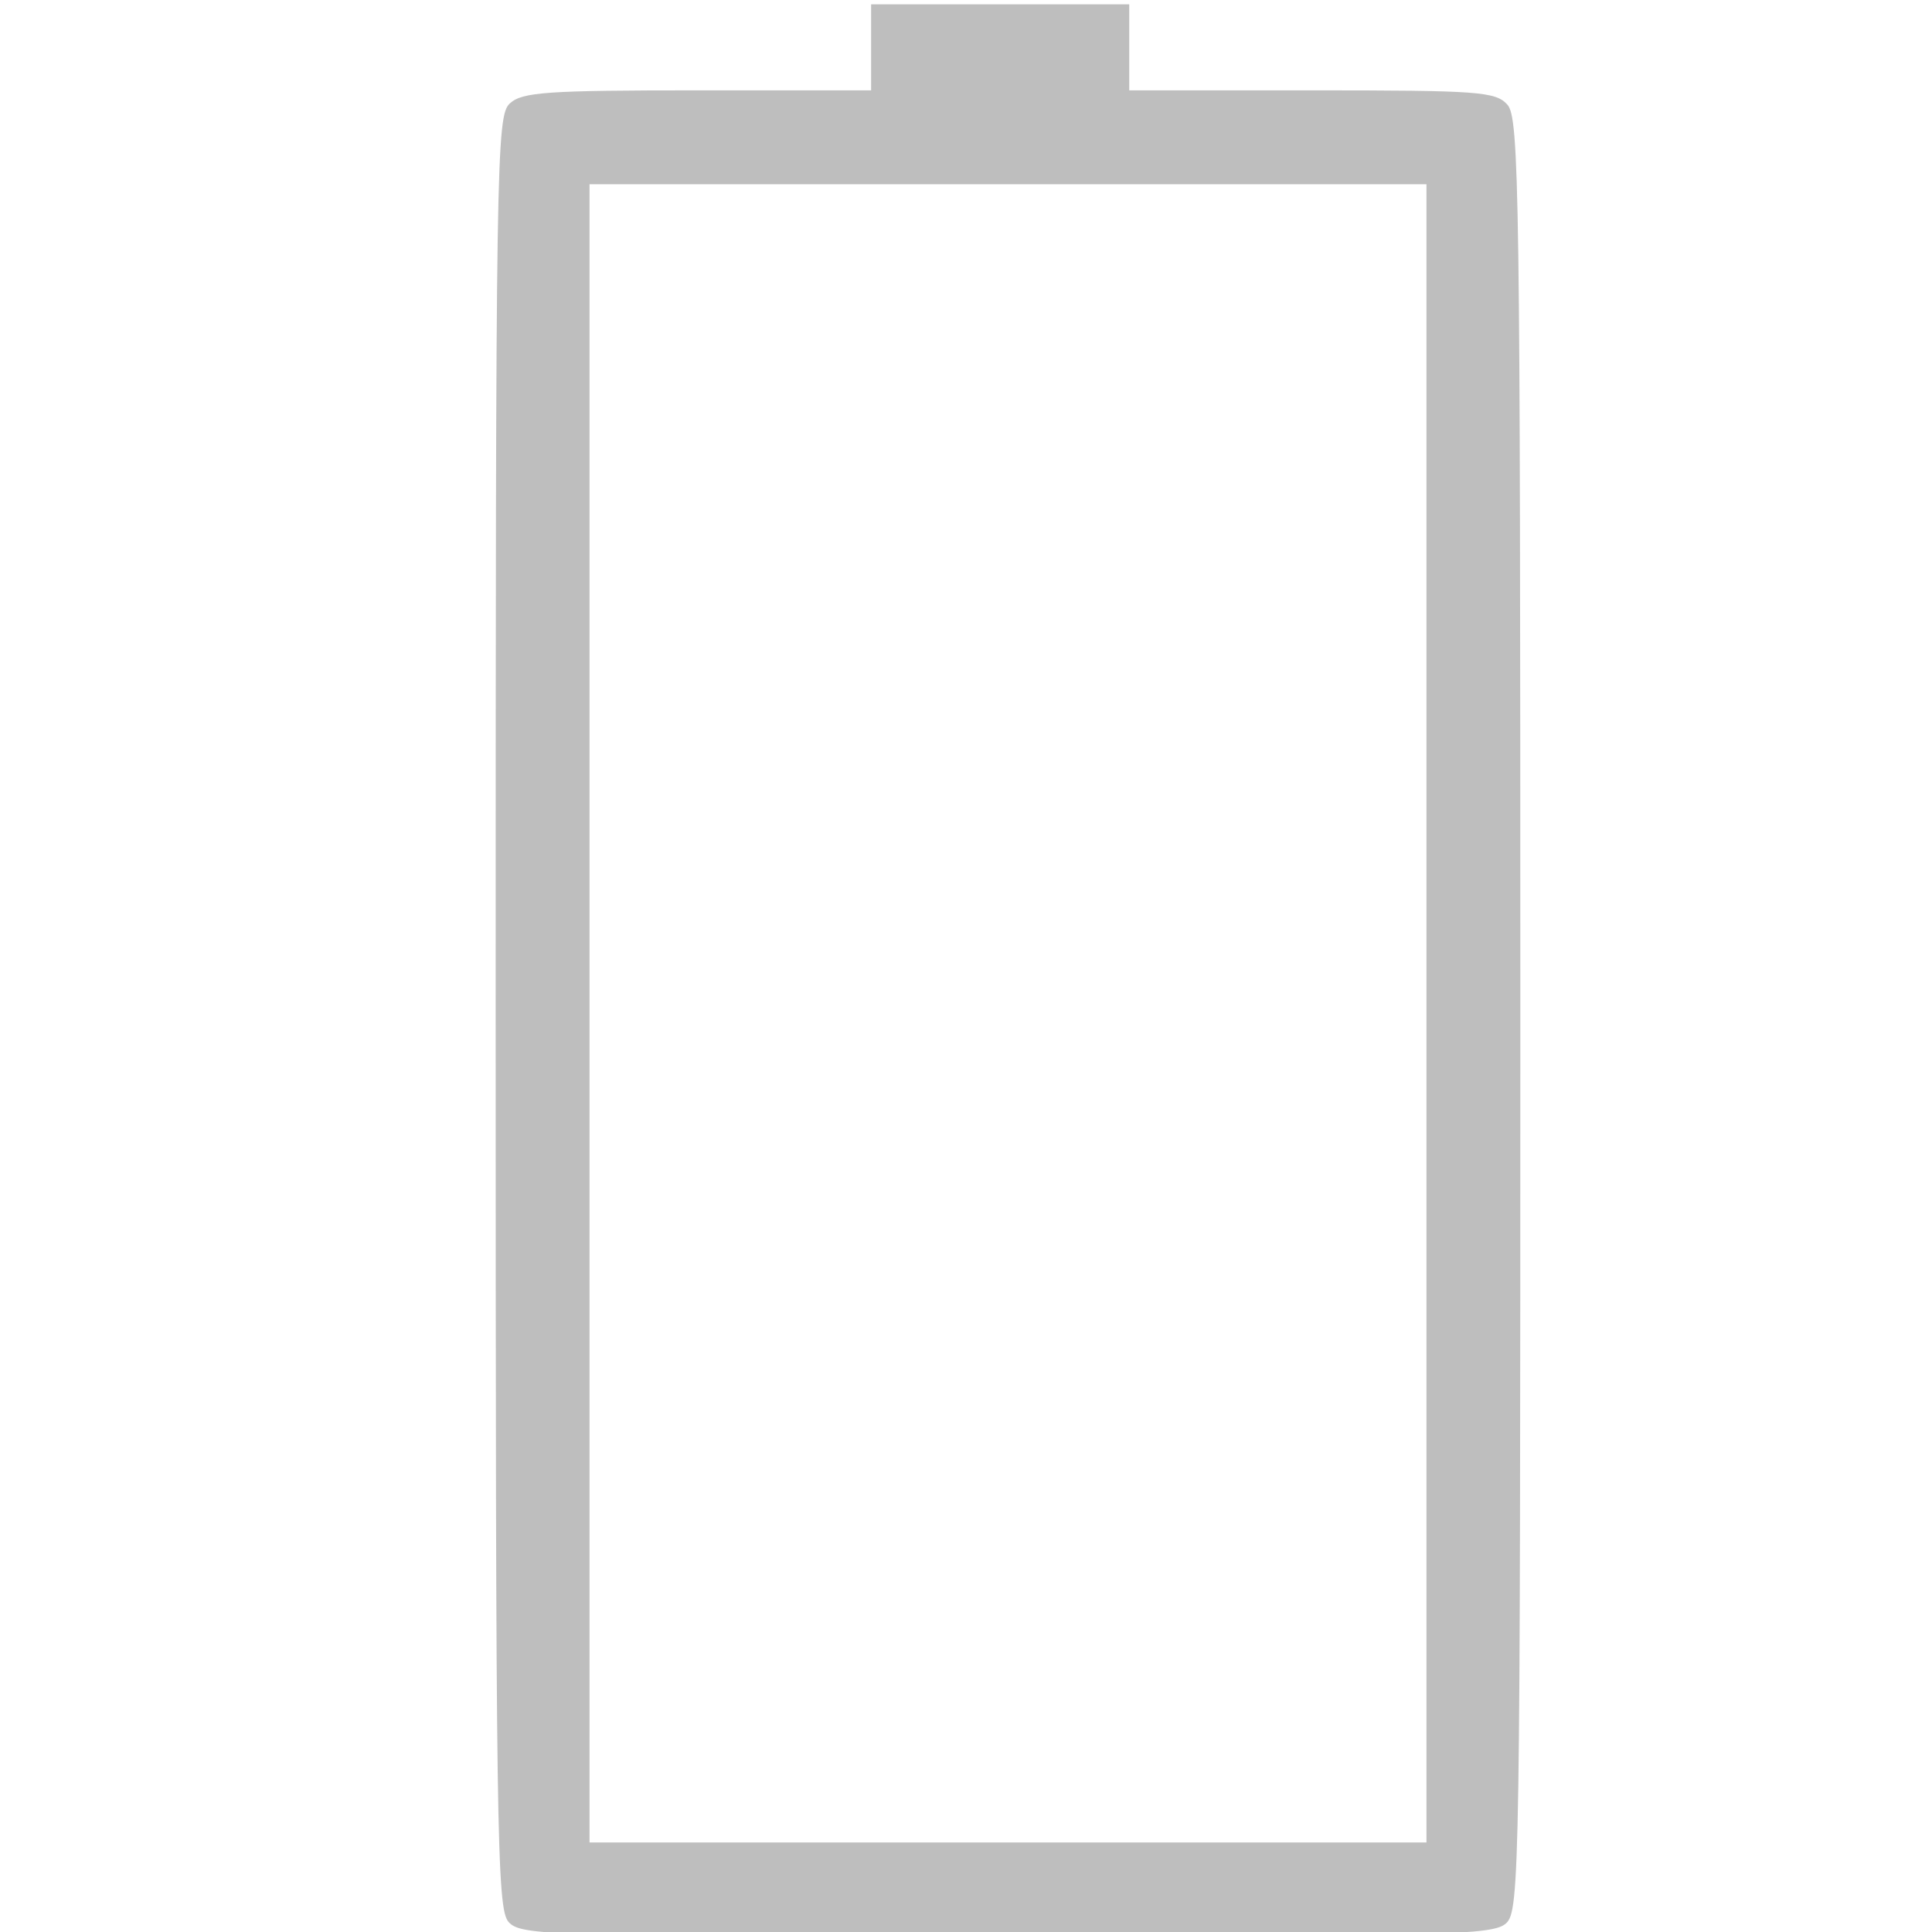 <?xml version="1.0" encoding="UTF-8" standalone="no"?>
<!-- Created with Inkscape (http://www.inkscape.org/) -->

<svg
   xmlns:dc="http://purl.org/dc/elements/1.1/"
   xmlns:cc="http://creativecommons.org/ns#"
   xmlns:rdf="http://www.w3.org/1999/02/22-rdf-syntax-ns#"
   xmlns:svg="http://www.w3.org/2000/svg"
   xmlns="http://www.w3.org/2000/svg"
   xmlns:sodipodi="http://sodipodi.sourceforge.net/DTD/sodipodi-0.dtd"
   xmlns:inkscape="http://www.inkscape.org/namespaces/inkscape"
   width="1024"
   height="1024"
   viewBox="0 0 1024 1024"
   id="svg4764"
   version="1.1"
   inkscape:version="0.91 r13725"
   sodipodi:docname="Battery 070.svg">
  <defs
     id="defs4766" />
  <sodipodi:namedview
     id="base"
     pagecolor="#ffffff"
     bordercolor="#666666"
     borderopacity="1.0"
     inkscape:pageopacity="0.0"
     inkscape:pageshadow="2"
     inkscape:zoom="0.7"
     inkscape:cx="799.0477"
     inkscape:cy="134.80579"
     inkscape:document-units="px"
     inkscape:current-layer="layer1"
     showgrid="false"
     units="px"
     inkscape:window-width="1366"
     inkscape:window-height="701"
     inkscape:window-x="0"
     inkscape:window-y="0"
     inkscape:window-maximized="1" />
  <g
     inkscape:label="Layer 1"
     inkscape:groupmode="layer"
     id="layer1"
     transform="translate(0,-28.362)">
    <path
       style="fill:#bebebe;fill-opacity:1;stroke:none"
       d="m 269.575,1047.066 c -6.3,-6.962 -6.861,-46.39 -6.861,-482.337 0,-454.671 0.321,-475.046 7.581,-481.617 6.575,-5.95 19.787,-6.861 99.498,-6.861 l 91.916,0 0,-22.802 0,-22.802 68.405,0 68.405,0 0,22.802 0,22.802 96.783,0 c 88.496,0 97.37,0.649 103.644,7.582 6.3,6.962 6.861,46.39 6.861,482.337 0,454.671 -0.321,475.046 -7.581,481.617 -6.883,6.229 -31.265,6.861 -264.685,6.861 -243.813,0 -257.459,-0.392 -263.965,-7.582 z m 486.483,-481.617 0,-439.449 -221.798,0 -221.798,0 0,439.449 0,439.449 221.798,0 221.798,0 0,-439.449 z"
       id="path5376"
       inkscape:connector-curvature="0" />
  </g>
</svg>
